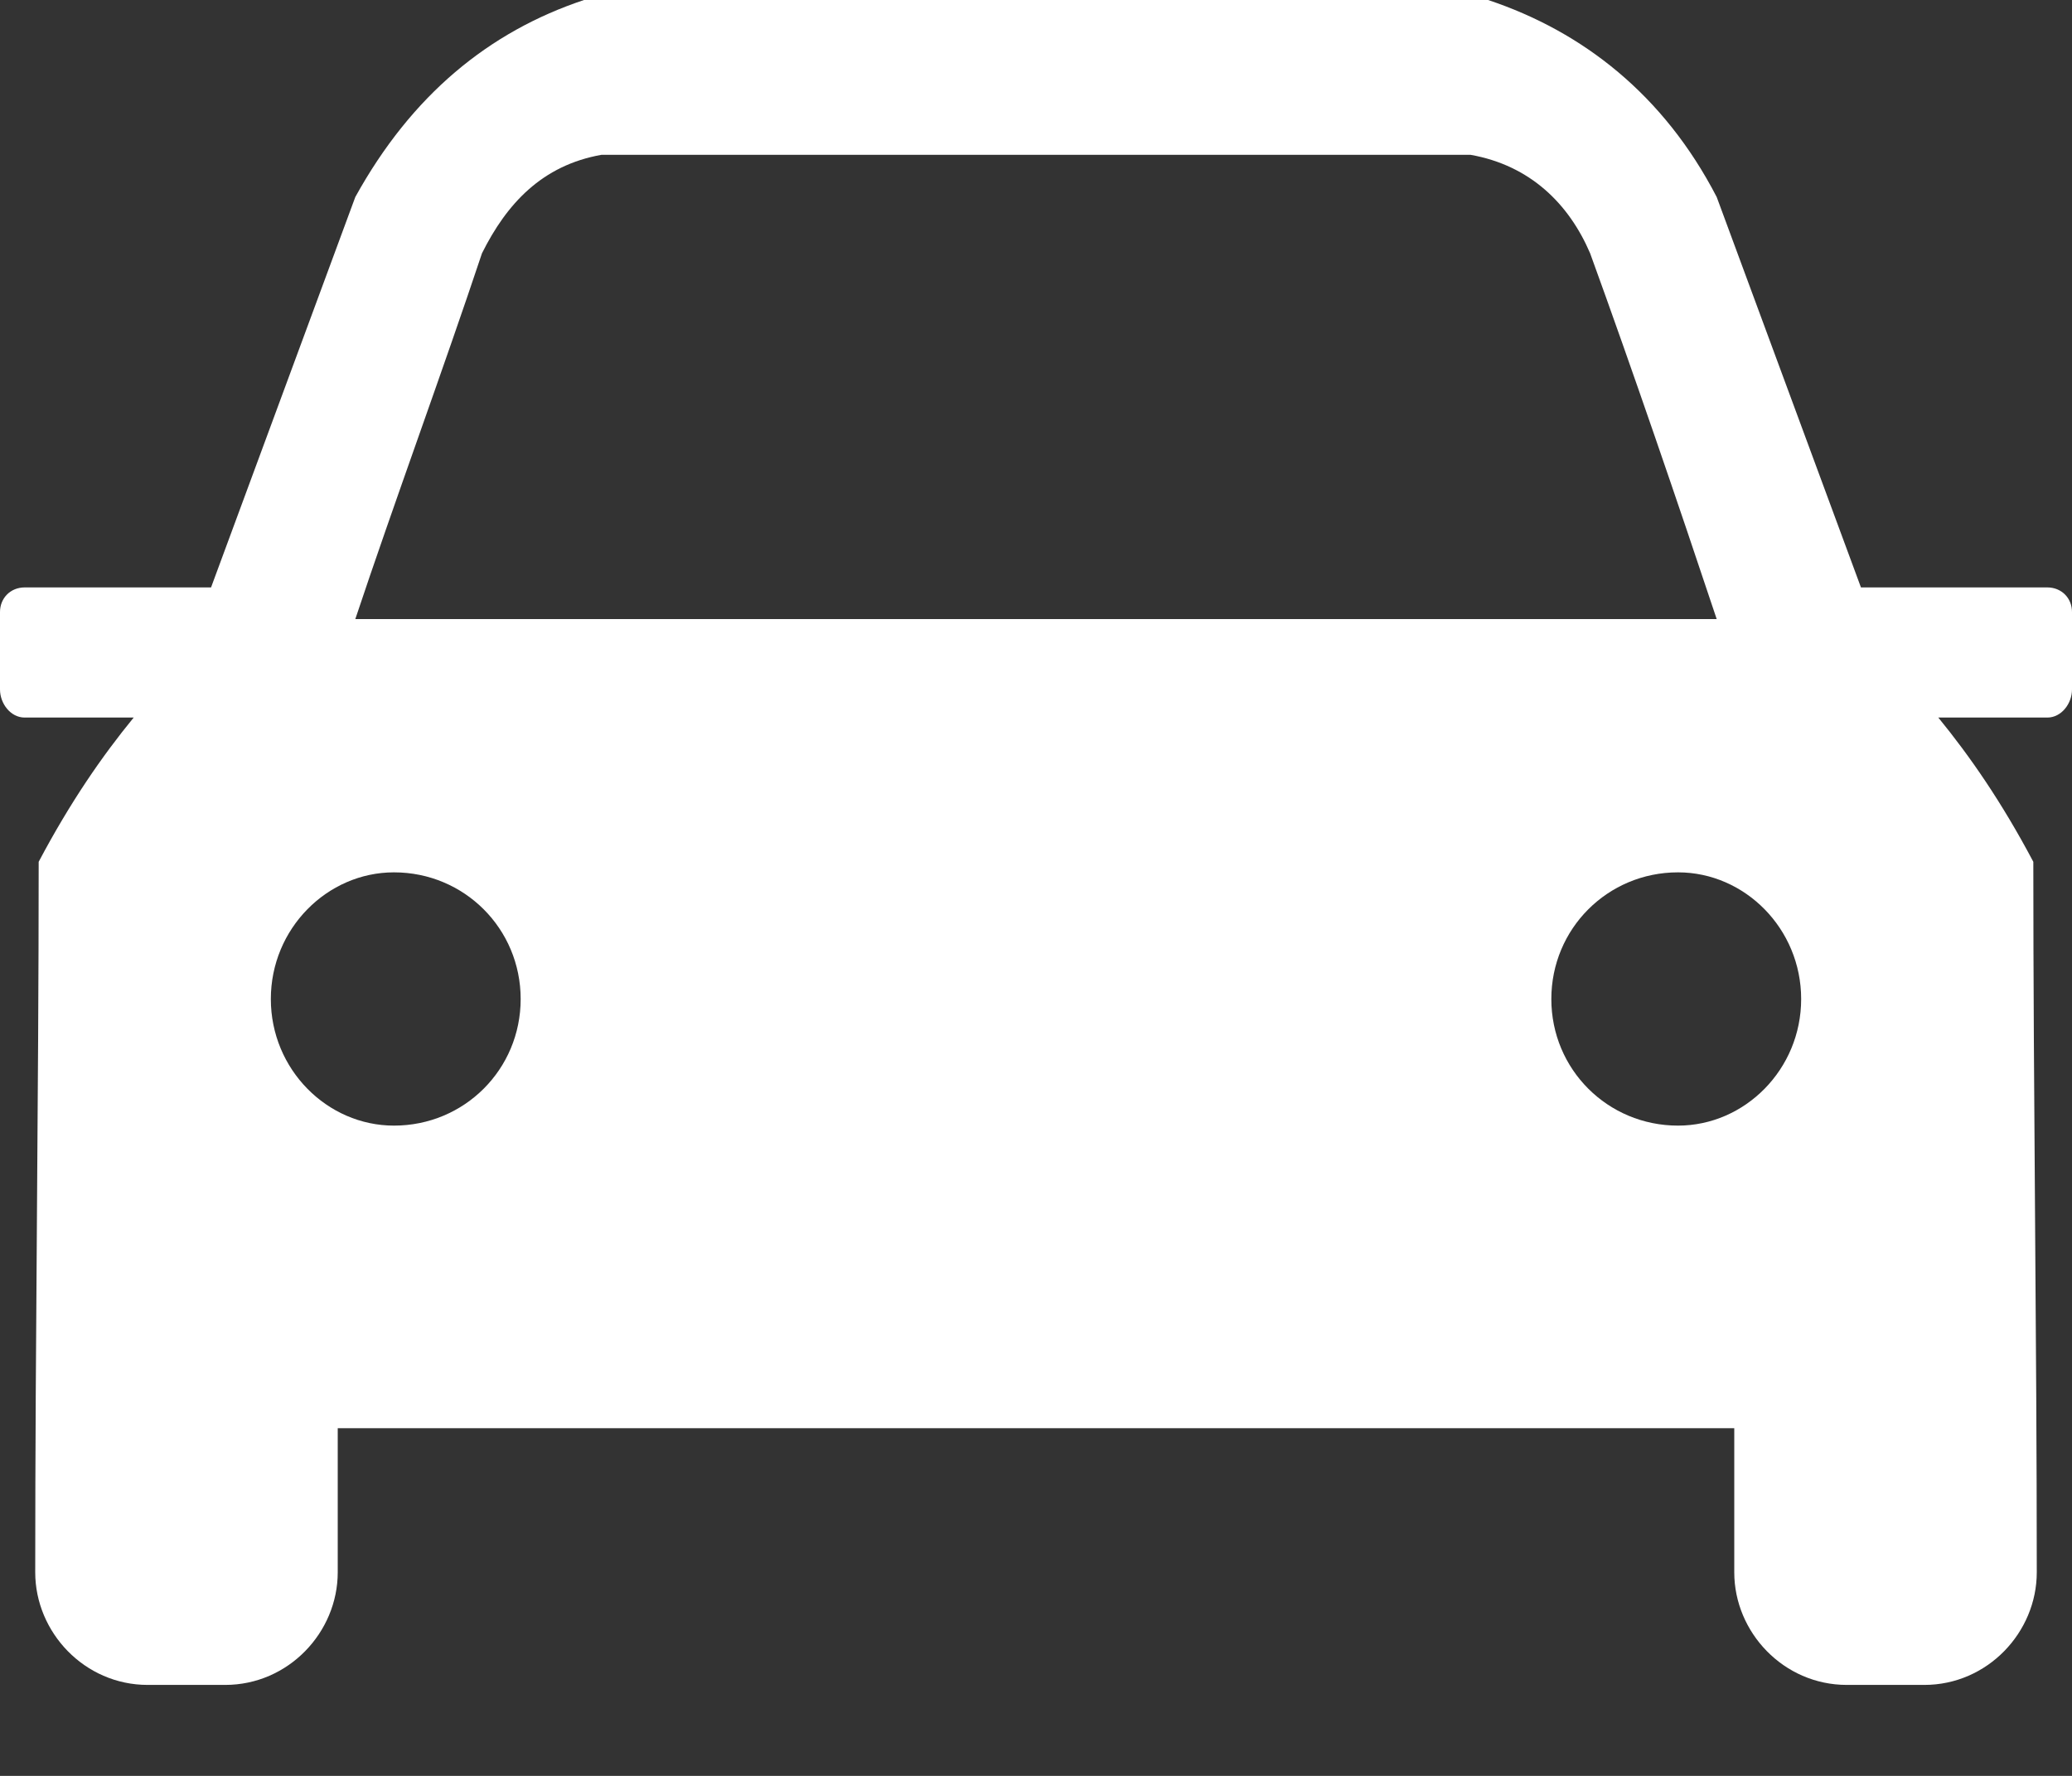 <svg width="21" height="18" viewBox="0 0 21 18" fill="none" xmlns="http://www.w3.org/2000/svg">
<rect x="0" y="0" width="21" height="18" fill="#333333" stroke="none"/>
<path fill-rule="evenodd" clip-rule="evenodd" d="M18.861 5.954L17.399 1.997C16.864 0.963 16.044 0.321 15.082 0H5.919C4.956 0.321 4.172 0.963 3.601 1.997L2.139 5.954H0.25C0.107 5.954 0 6.061 0 6.204V6.988C0 7.131 0.107 7.273 0.25 7.273H1.355C1.034 7.665 0.713 8.129 0.392 8.735C0.392 11.124 0.357 13.513 0.357 15.937C0.357 16.544 0.856 17.078 1.497 17.078H2.282C2.924 17.078 3.423 16.544 3.423 15.937V14.476H17.577V15.937C17.577 16.544 18.076 17.078 18.718 17.078H19.503C20.144 17.078 20.643 16.544 20.643 15.937C20.643 13.513 20.608 11.124 20.608 8.735C20.287 8.129 19.966 7.666 19.645 7.273H20.75C20.893 7.273 21 7.131 21 6.988V6.204C21 6.061 20.893 5.954 20.75 5.954H18.861H18.861ZM14.903 1.569C15.51 1.676 15.902 2.068 16.116 2.567C16.544 3.744 17.007 5.099 17.399 6.275H3.601C3.993 5.099 4.493 3.744 4.885 2.567C5.134 2.068 5.491 1.676 6.097 1.569H14.903ZM3.993 8.842C4.706 8.842 5.277 9.413 5.277 10.126C5.277 10.839 4.706 11.409 3.993 11.409C3.316 11.409 2.745 10.839 2.745 10.126C2.745 9.413 3.316 8.842 3.993 8.842ZM17.007 8.842C16.294 8.842 15.723 9.413 15.723 10.126C15.723 10.839 16.294 11.409 17.007 11.409C17.684 11.409 18.255 10.839 18.255 10.126C18.255 9.413 17.684 8.842 17.007 8.842Z" fill="white"/>
</svg>
